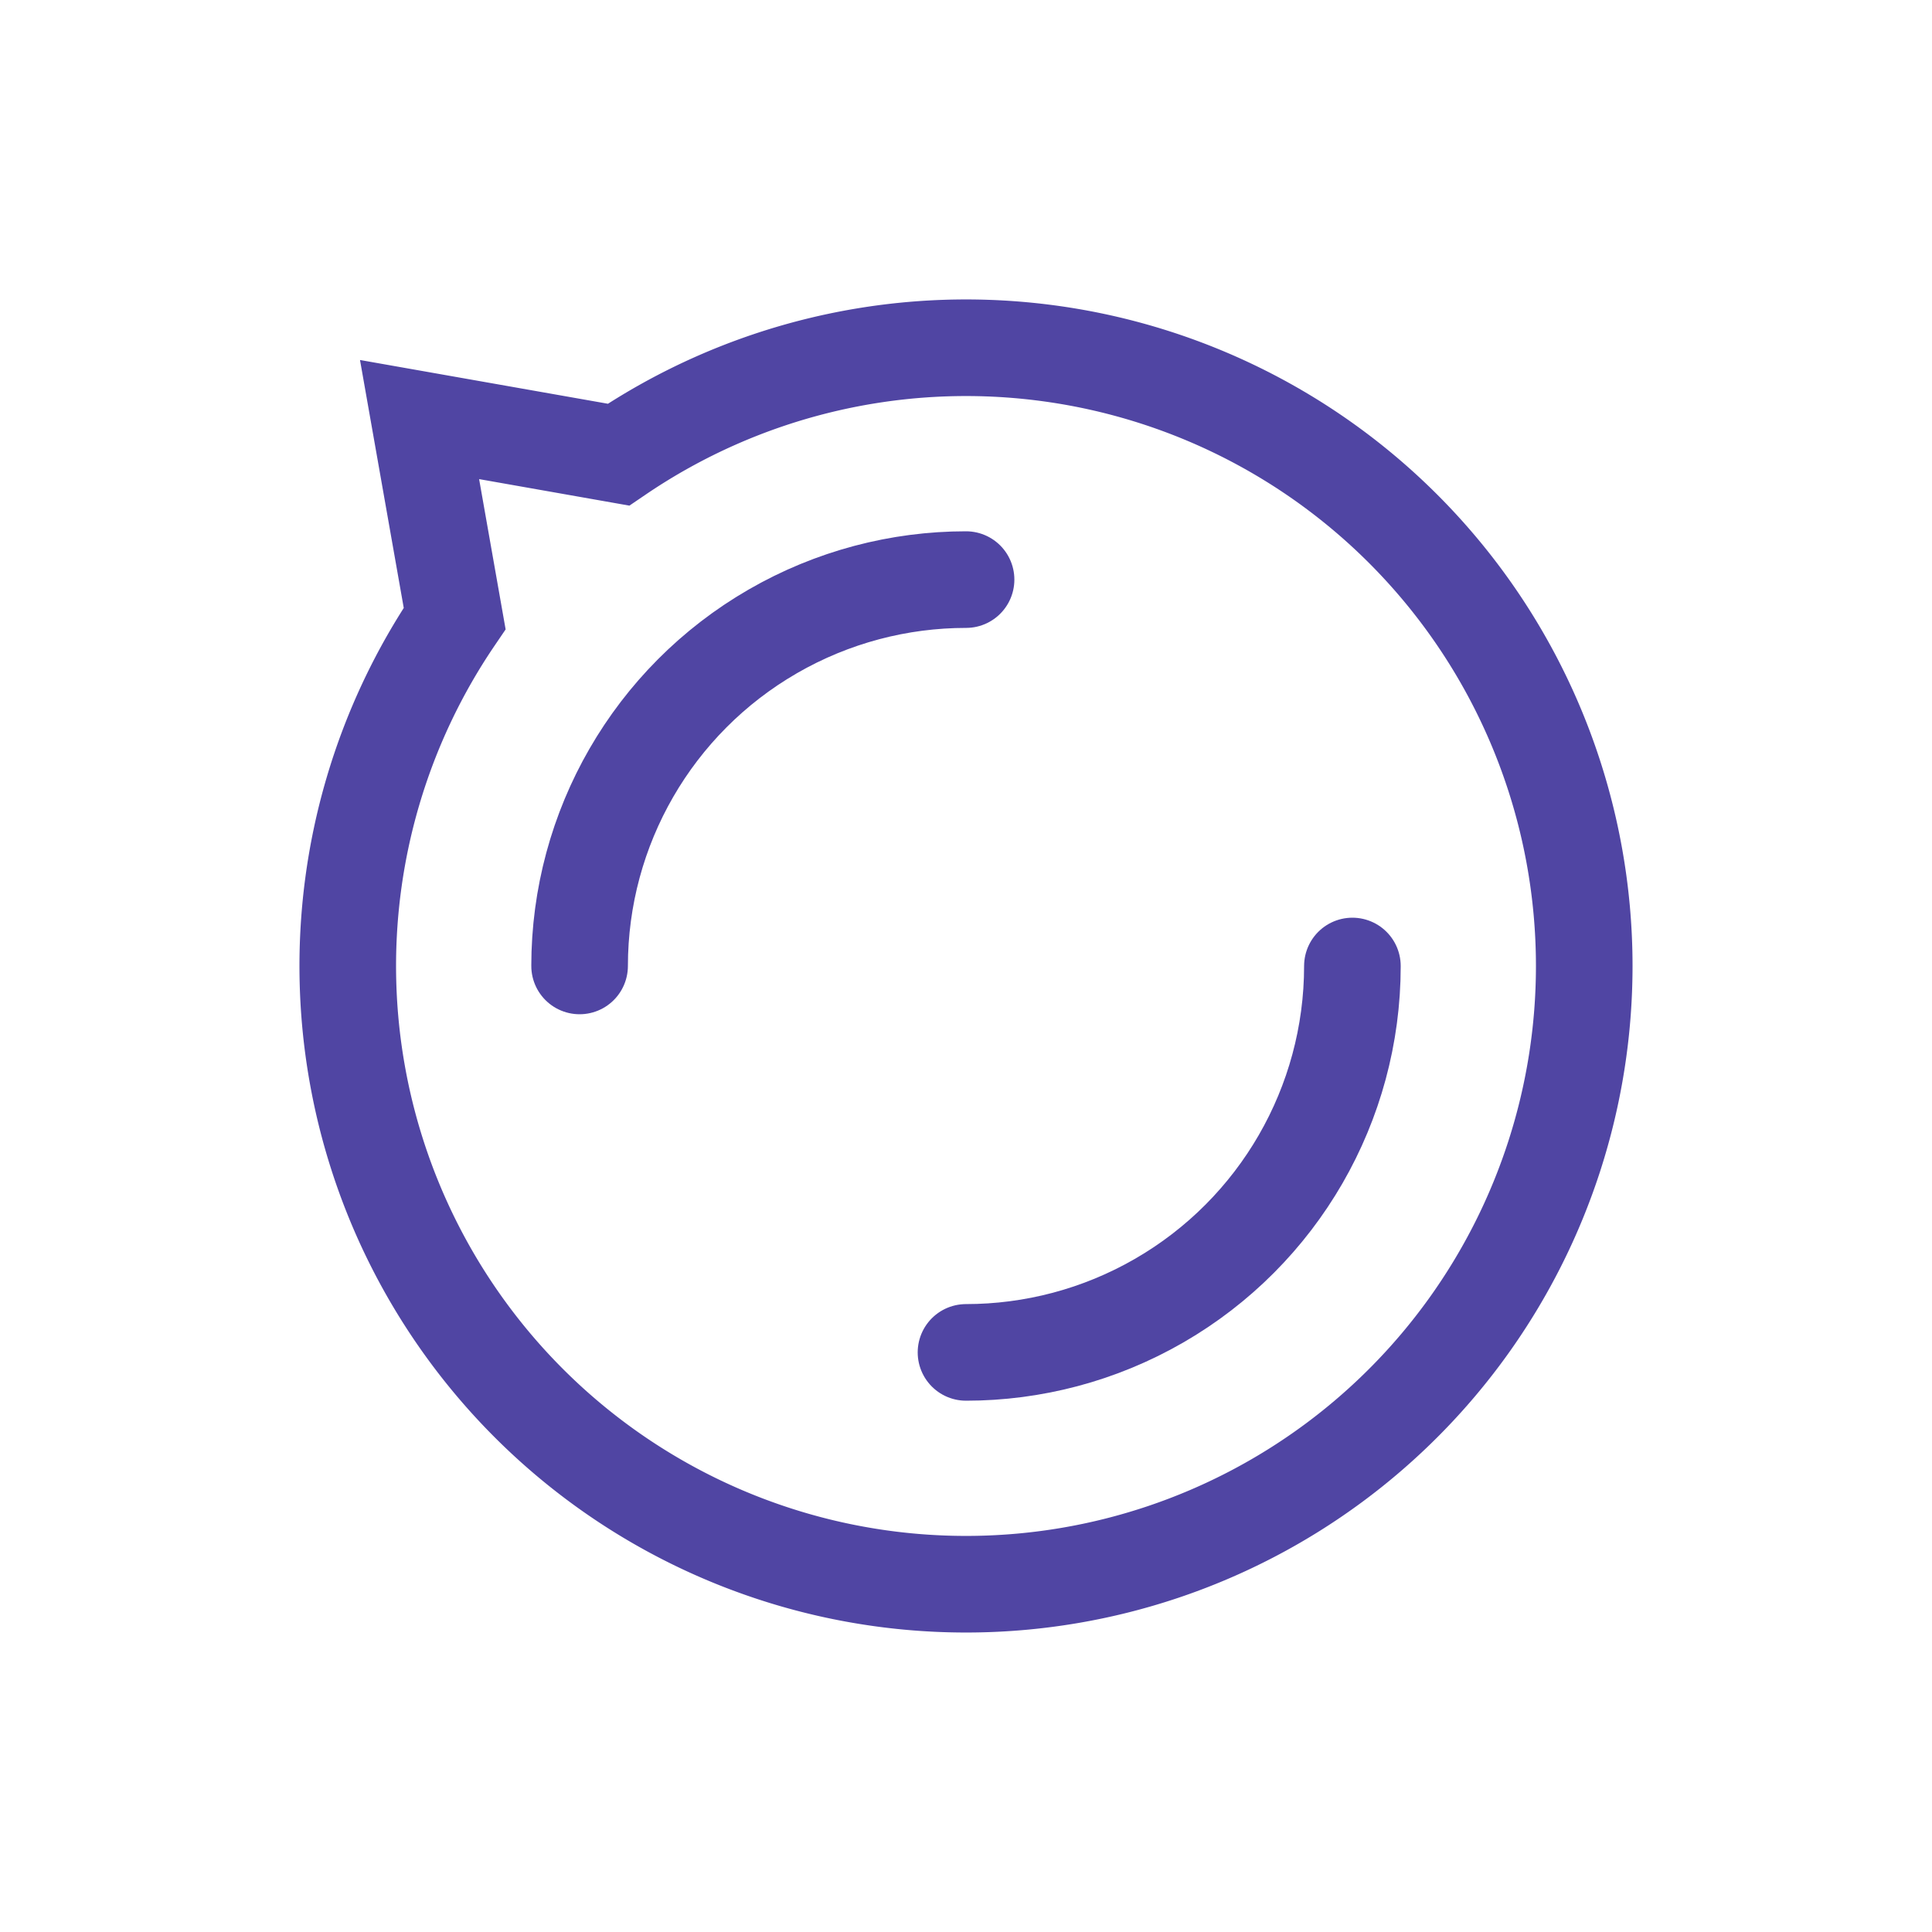 <?xml version="1.0" encoding="utf-8"?>
<svg xmlns="http://www.w3.org/2000/svg" xmlns:xlink="http://www.w3.org/1999/xlink" style="margin: auto; background: none; display: block; --darkreader-inline-bgimage: initial; --darkreader-inline-bgcolor:#181a1b; shape-rendering: auto;" width="200px" height="200px" viewBox="0 0 100 100" preserveAspectRatio="xMidYMid" data-darkreader-inline-bgimage="" data-darkreader-inline-bgcolor="">
<path d="M82 50A32 32 0 1 1 23.533 32.013 L21.716 21.716 L32.013 23.533 A32 32 0 0 1 82 50" stroke-width="5" stroke="#5045a3" fill="none" data-darkreader-inline-stroke="" style="--darkreader-inline-stroke:#7369c0;"></path>
<circle cx="50" cy="50" r="20" stroke-width="5" stroke="#5045a3" stroke-dasharray="31.416 31.416" fill="none" stroke-linecap="round" data-darkreader-inline-stroke="" style="--darkreader-inline-stroke:#7369c0;">
  <animateTransform attributeName="transform" type="rotate" repeatCount="indefinite" dur="0.595s" keyTimes="0;1" values="0 50 50;360 50 50"></animateTransform>
</circle>
<!-- [ldio] generated by https://loading.io/ --></svg>